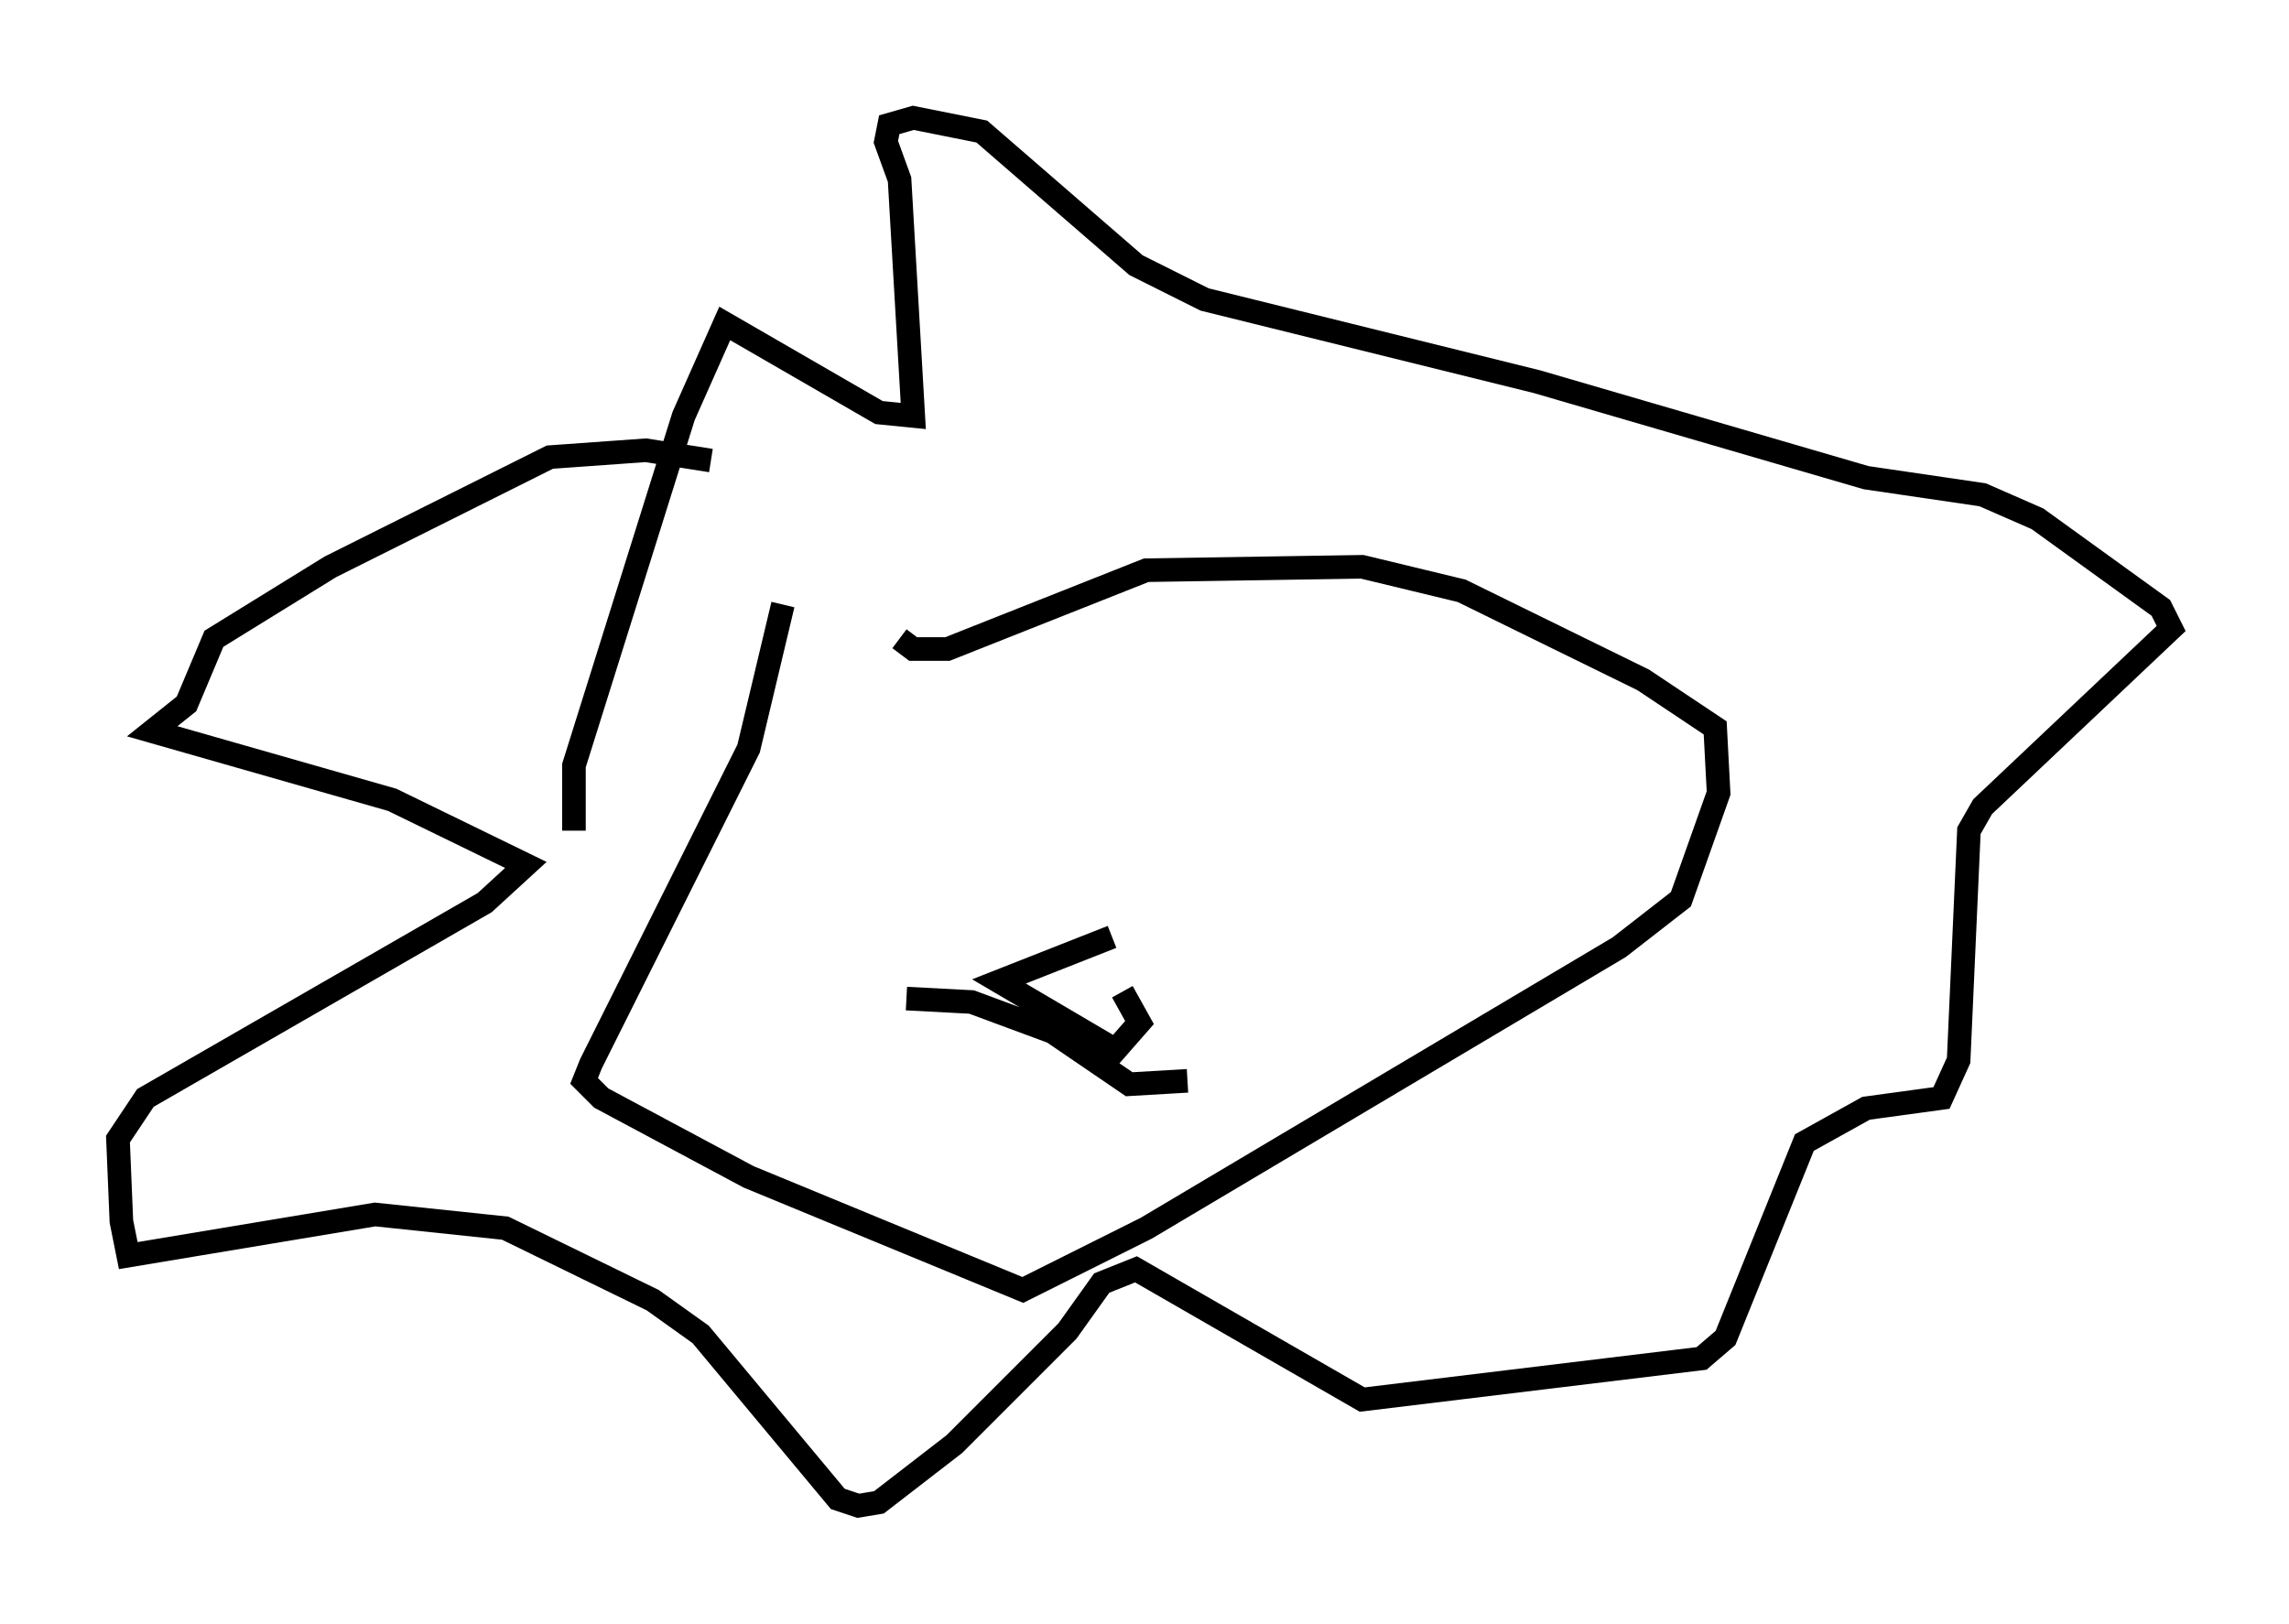 <?xml version="1.0" encoding="utf-8" ?>
<svg baseProfile="full" height="68.827" version="1.1" width="97.005" xmlns="http://www.w3.org/2000/svg" xmlns:ev="http://www.w3.org/2001/xml-events" xmlns:xlink="http://www.w3.org/1999/xlink"><defs /><rect fill="white" height="68.827" width="97.005" x="0" y="0" /><path d="M34.486, 24.318 m-1.307, 1.307 l-1.453, 6.101 -6.682, 13.363 l-0.291, 0.726 0.726, 0.726 l6.246, 3.341 11.62, 4.793 l5.229, -2.615 20.045, -11.911 l2.615, -2.034 1.598, -4.503 l-0.145, -2.76 -3.05, -2.034 l-7.698, -3.777 -4.212, -1.017 l-9.151, 0.145 -8.425, 3.341 l-1.453, 0.0 -0.581, -0.436 m-7.989, -7.553 l-2.76, -0.436 -4.067, 0.291 l-9.296, 4.648 -4.939, 3.05 l-1.162, 2.76 -1.453, 1.162 l10.168, 2.905 5.665, 2.76 l-1.743, 1.598 -14.38, 8.279 l-1.162, 1.743 0.145, 3.486 l0.291, 1.453 10.458, -1.743 l5.52, 0.581 6.246, 3.05 l2.034, 1.453 5.81, 6.972 l0.872, 0.291 0.872, -0.145 l3.196, -2.469 4.793, -4.793 l1.453, -2.034 1.453, -0.581 l9.587, 5.52 14.38, -1.743 l1.017, -0.872 3.341, -8.279 l2.615, -1.453 3.196, -0.436 l0.726, -1.598 0.436, -9.732 l0.581, -1.017 7.989, -7.553 l-0.436, -0.872 -5.229, -3.777 l-2.324, -1.017 -4.939, -0.726 l-13.944, -4.067 -14.089, -3.486 l-2.905, -1.453 -6.536, -5.665 l-2.905, -0.581 -1.017, 0.291 l-0.145, 0.726 0.581, 1.598 l0.581, 10.022 -1.453, -0.145 l-6.536, -3.777 -1.743, 3.922 l-4.648, 14.816 0.0, 2.76 m22.804, 4.503 l-4.793, 1.888 4.939, 2.905 l1.017, -1.162 -0.726, -1.307 m-2.905, 1.743 l3.196, 2.179 2.469, -0.145 m-5.229, -1.888 l-3.922, -1.453 -2.76, -0.145 " fill="none" stroke="black" stroke-width="1" /></svg>